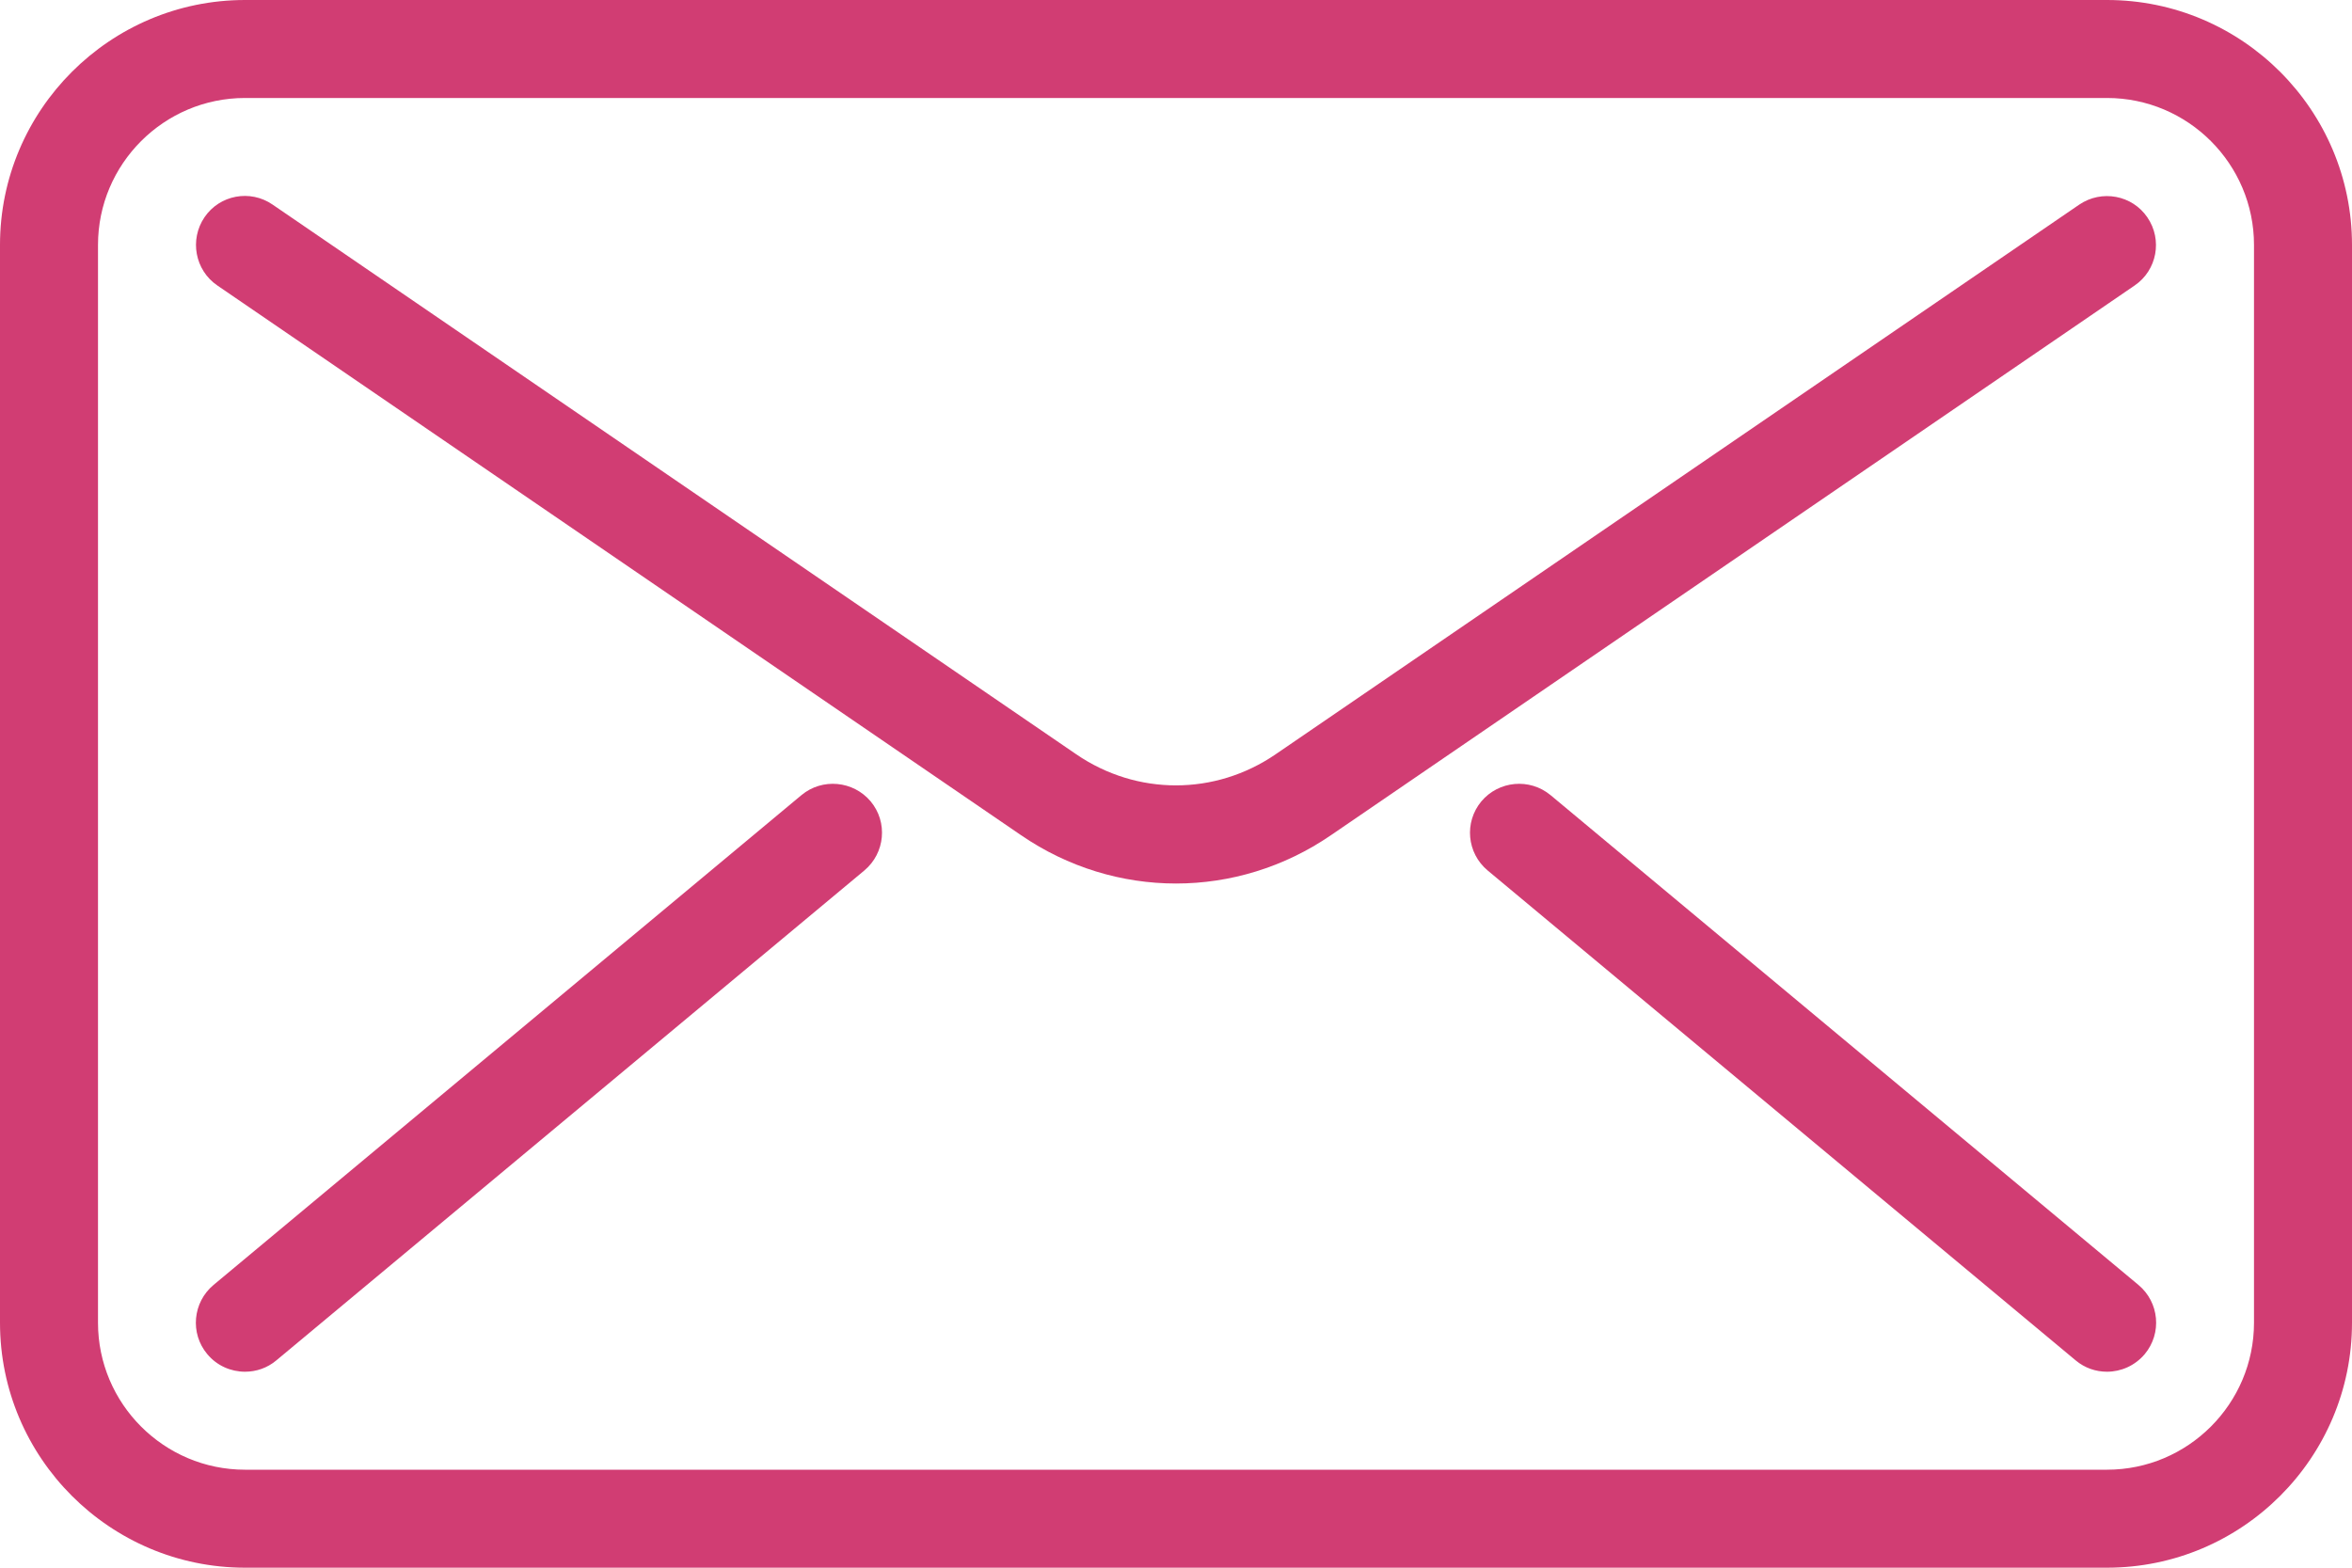 <svg xmlns="http://www.w3.org/2000/svg" width="18" height="12" viewBox="0 0 18 12" fill="none"><path d="M16.125 0H1.875C0.842 0 0 0.842 0 1.875V10.125C0 11.159 0.842 12 1.875 12H16.125C17.159 12 18 11.159 18 10.125V1.875C18 0.842 17.159 0 16.125 0ZM17.25 10.125C17.25 10.745 16.745 11.25 16.125 11.25H1.875C1.255 11.25 0.75 10.745 0.75 10.125V1.875C0.75 1.255 1.255 0.75 1.875 0.75H16.125C16.745 0.75 17.25 1.255 17.25 1.875V10.125H17.25Z" fill="#D13D73"></path><path d="M16.434 1.664C16.318 1.493 16.084 1.45 15.913 1.566L9.762 5.774C9.299 6.091 8.7 6.091 8.237 5.774L2.086 1.566C1.915 1.448 1.681 1.492 1.565 1.663C1.449 1.834 1.492 2.068 1.663 2.185L7.814 6.393C8.174 6.64 8.588 6.763 9 6.763C9.412 6.763 9.826 6.64 10.186 6.393L16.337 2.185C16.508 2.068 16.551 1.835 16.434 1.664Z" fill="#D13D73"></path><path d="M6.663 6.134C6.53 5.976 6.293 5.954 6.134 6.086L1.634 9.836C1.475 9.969 1.453 10.206 1.586 10.365C1.66 10.454 1.767 10.5 1.875 10.5C1.96 10.5 2.045 10.472 2.115 10.413L6.615 6.663C6.774 6.53 6.796 6.293 6.663 6.134Z" fill="#D13D73"></path><path d="M16.366 9.836L11.866 6.086C11.706 5.954 11.47 5.976 11.337 6.134C11.204 6.294 11.226 6.53 11.385 6.663L15.885 10.413C15.955 10.472 16.04 10.5 16.125 10.5C16.232 10.5 16.339 10.454 16.414 10.365C16.547 10.205 16.525 9.969 16.366 9.836Z" fill="#D13D73"></path></svg>